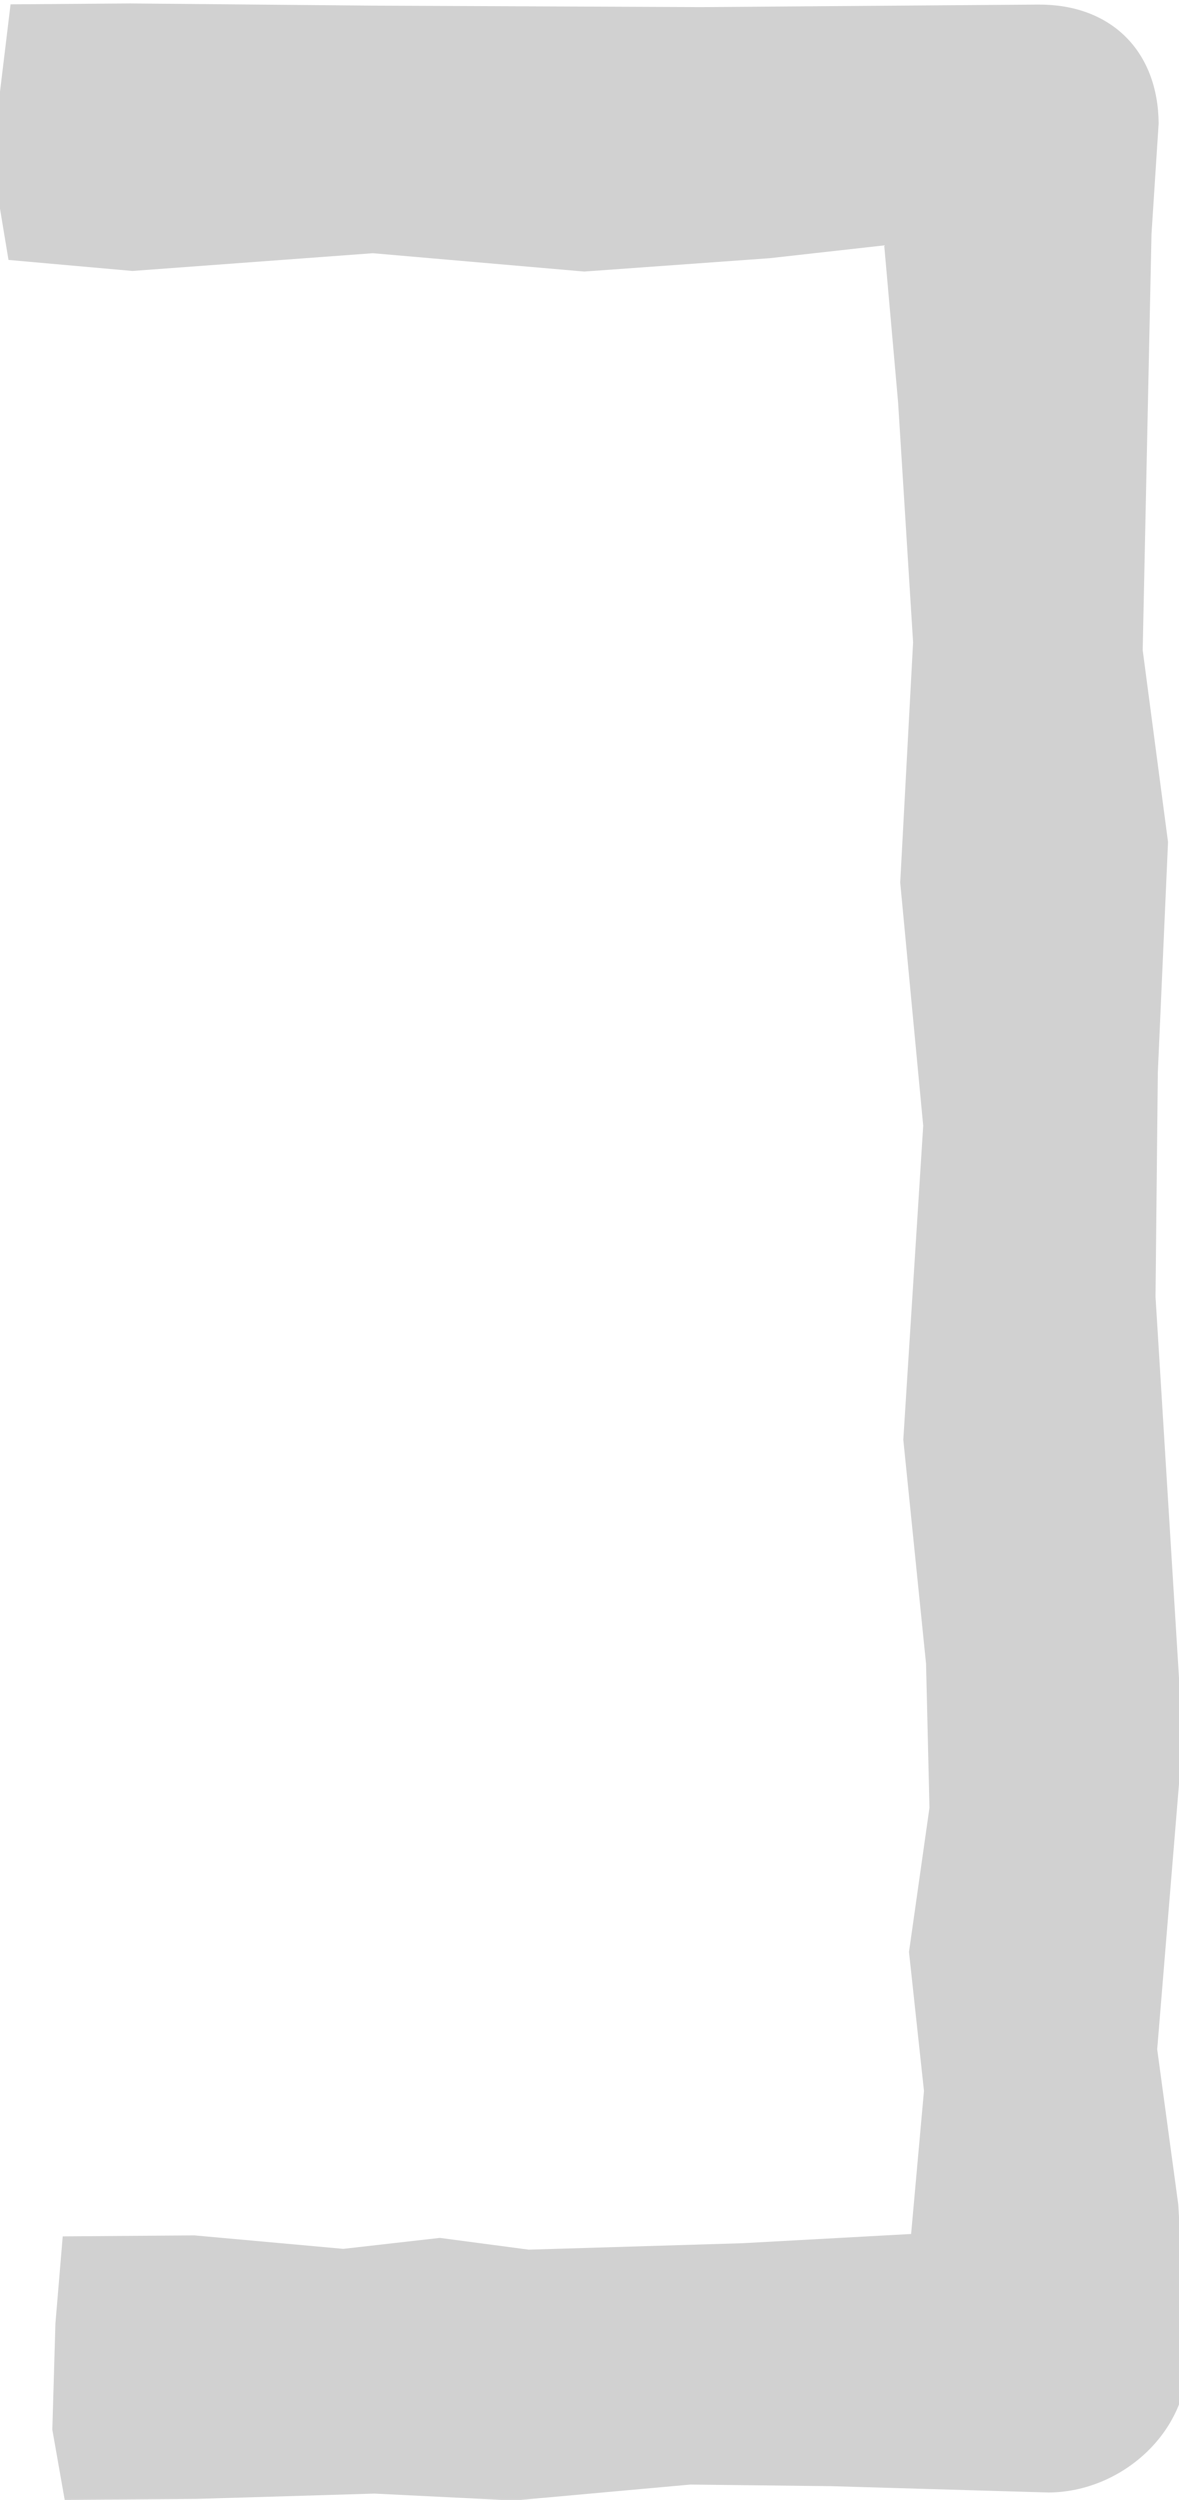 <?xml version="1.0" encoding="UTF-8"?>
<!-- Created with Inkscape (http://www.inkscape.org/) -->
<svg width="156.67mm" height="332mm" version="1.1" viewBox="0 0 156.67 332" xmlns="http://www.w3.org/2000/svg">
 <path d="m139.36 331.02c9.664-0.074 18.498-7.975 18.426-17.639l-1.213-20.616-2.801-20.604 3.394-41.275-1.205-19.553-2.411-39.105 0.305-29.77 1.357-30.629-3.367-25.49 1.172-55.292 0.948-14.646c-0.074-9.664-6.367-15.864-16.032-15.792l-44.846 0.337-43.792-0.2-31.98-0.289-15.912 0.12-2.491 20.573 2.217 13.372 16.453 1.464 31.96-2.357 28.085 2.435 24.651-1.773 15.219-1.702 1.844 20.841 1.993 31.878-1.711 31.906 3.056 32.296-2.646 41.694 3.024 29.752 0.453 19.124-2.721 19.148 1.991 18.451-1.709 19.008-22.442 1.227-28.372 0.854-11.816-1.562-12.827 1.456-19.779-1.789-17.5 0.132-0.971 11.554-0.411 14.118 1.645 9.326 17.5-0.132 23.659-0.707 18.529 0.919 23.464-2.118 18.708 0.214z" color="#000000" fill="#a1a1a1" fill-rule="evenodd" opacity=".49" stroke-linecap="square" stroke-linejoin="round" stroke-miterlimit="58.8" style="-inkscape-stroke:none;paint-order:stroke fill markers"/>
</svg>
